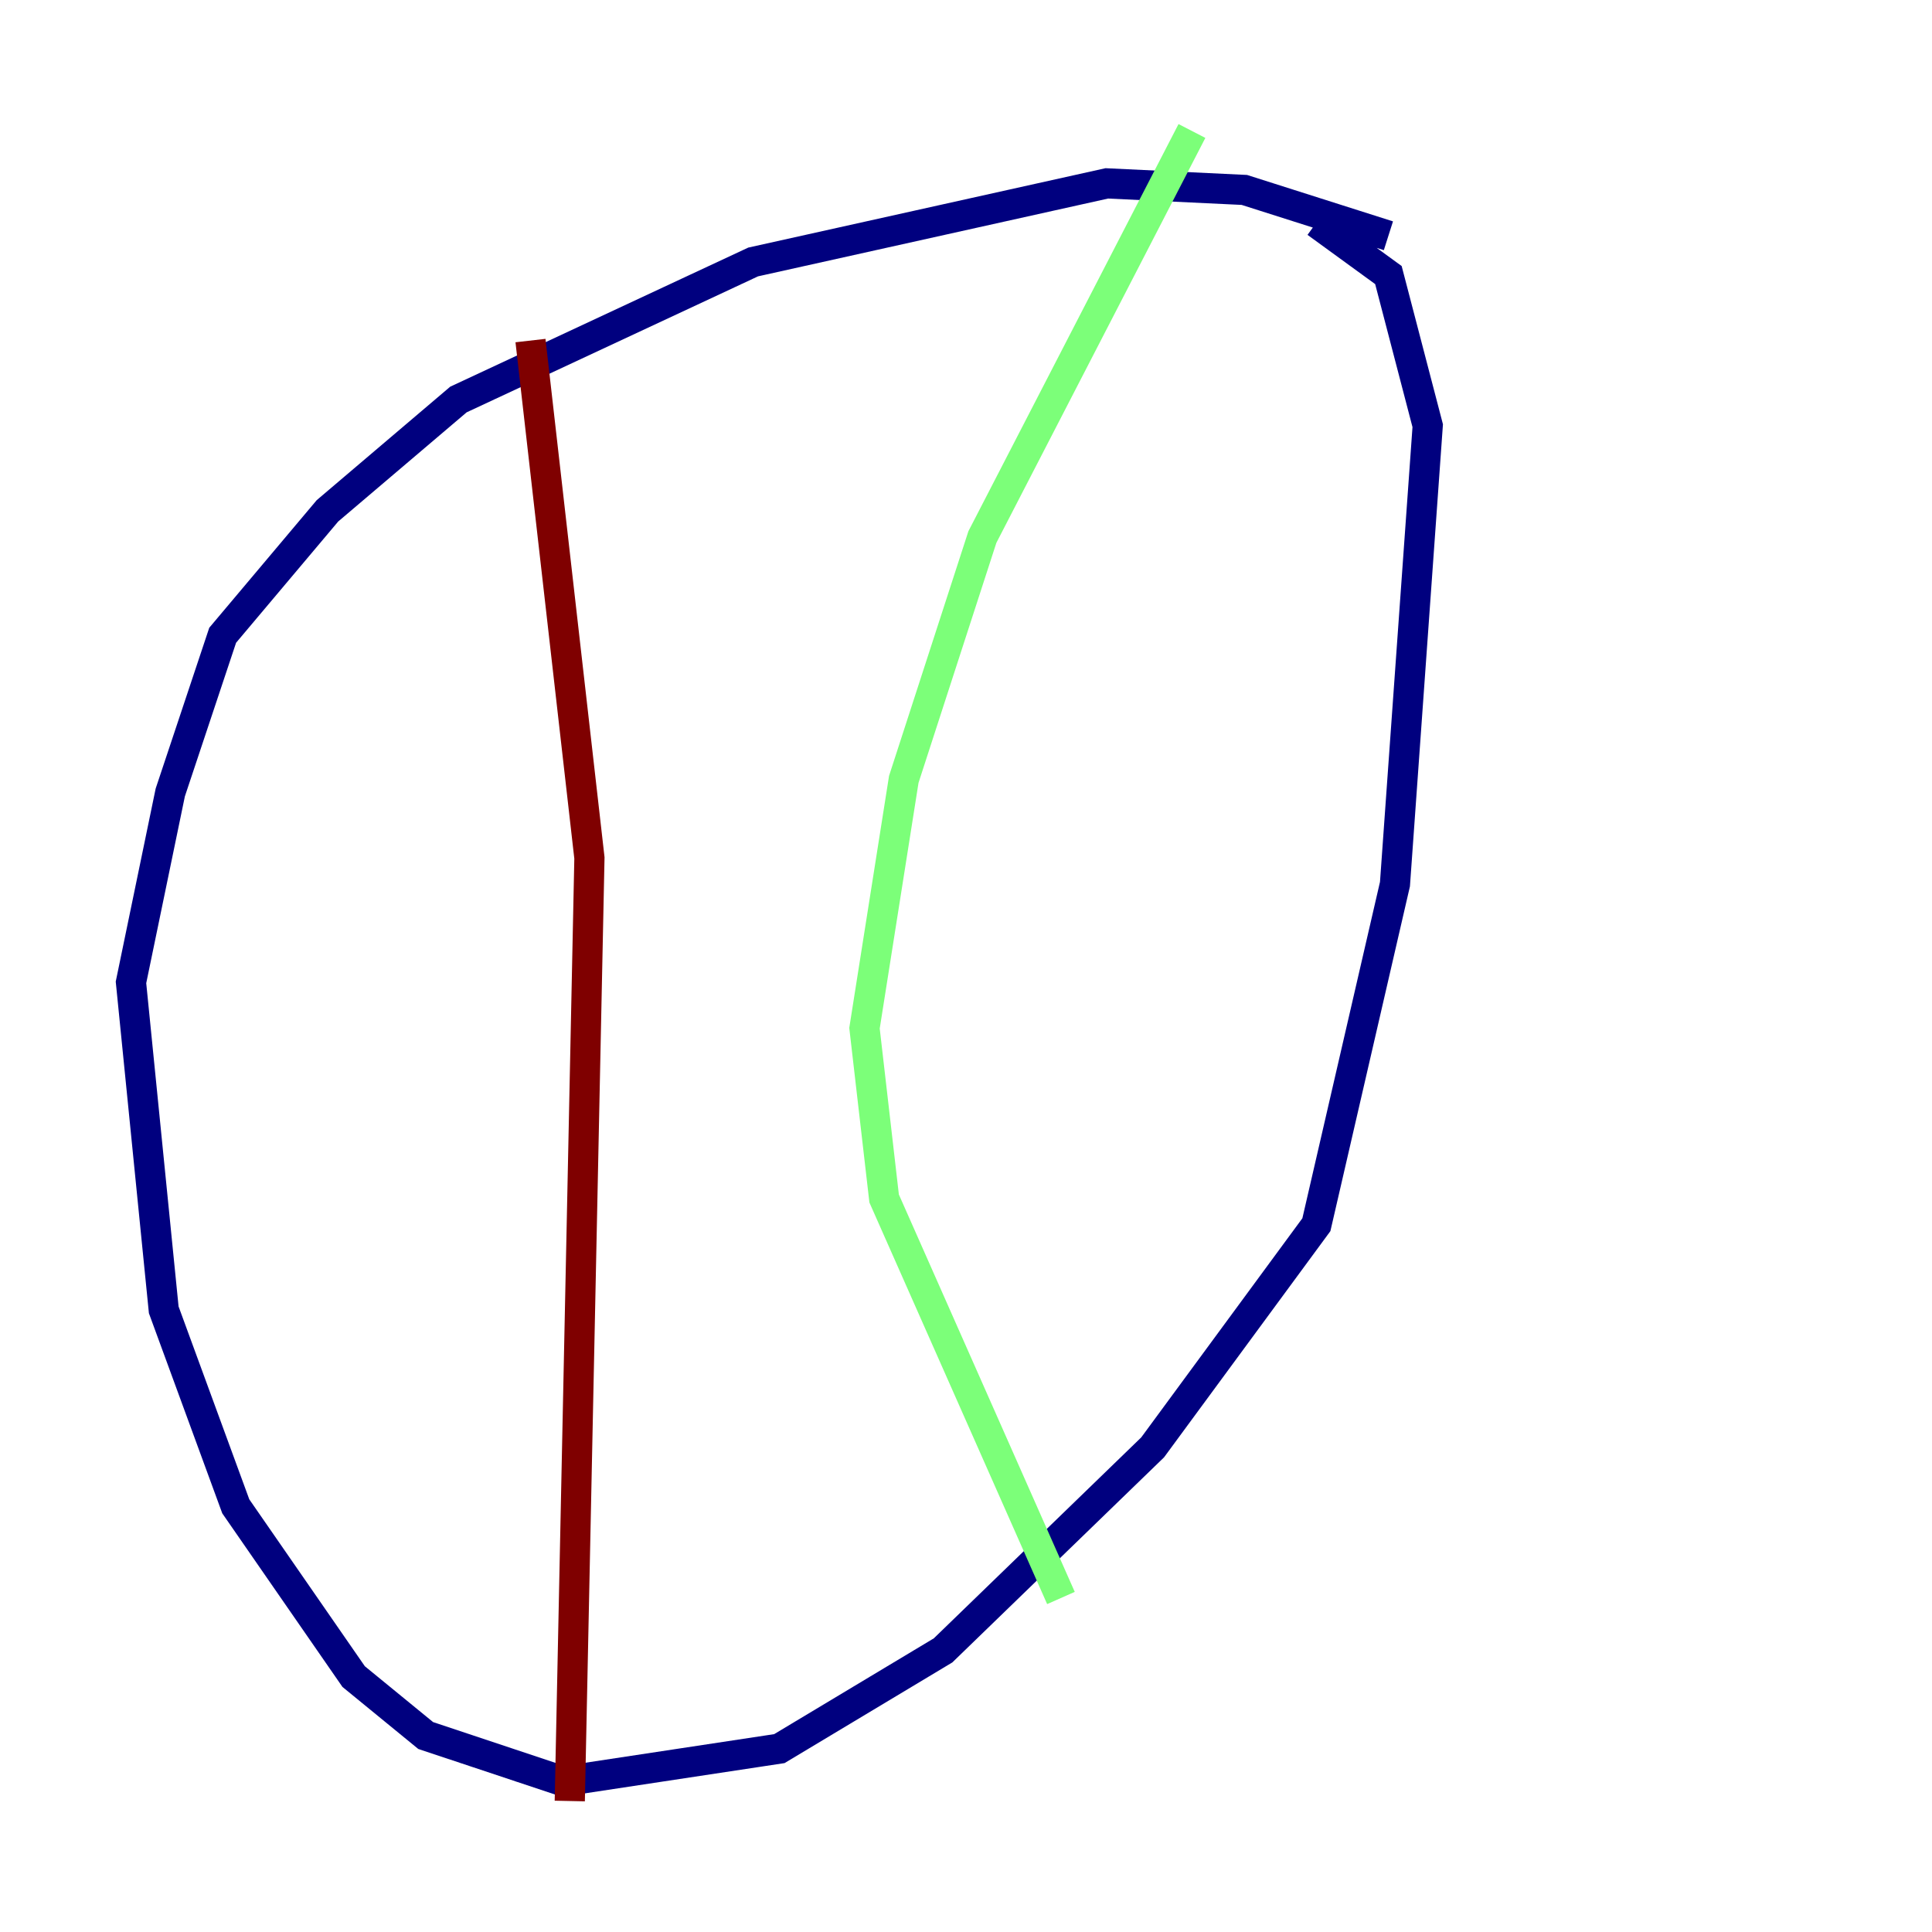 <?xml version="1.0" encoding="utf-8" ?>
<svg baseProfile="tiny" height="128" version="1.2" viewBox="0,0,128,128" width="128" xmlns="http://www.w3.org/2000/svg" xmlns:ev="http://www.w3.org/2001/xml-events" xmlns:xlink="http://www.w3.org/1999/xlink"><defs /><polyline fill="none" points="91.986,15.62 82.441,12.583 73.329,12.149 49.898,17.356 30.373,26.468 21.695,33.844 14.752,42.088 11.281,52.502 8.678,65.085 10.848,86.78 15.62,99.797 23.43,111.078 28.203,114.983 37.315,118.02 51.634,115.851 62.481,109.342 76.366,95.891 87.214,81.139 92.42,58.576 94.59,28.203 91.986,18.224 87.214,14.752" stroke="#00007f" stroke-width="2" /><polyline fill="none" points="78.969,8.678 65.085,35.58 59.878,51.634 57.275,68.122 58.576,79.403 70.291,105.871" stroke="#7cff79" stroke-width="2" /><polyline fill="none" points="35.146,22.563 39.051,56.841 37.749,119.322" stroke="#7f0000" stroke-width="2" /></svg>